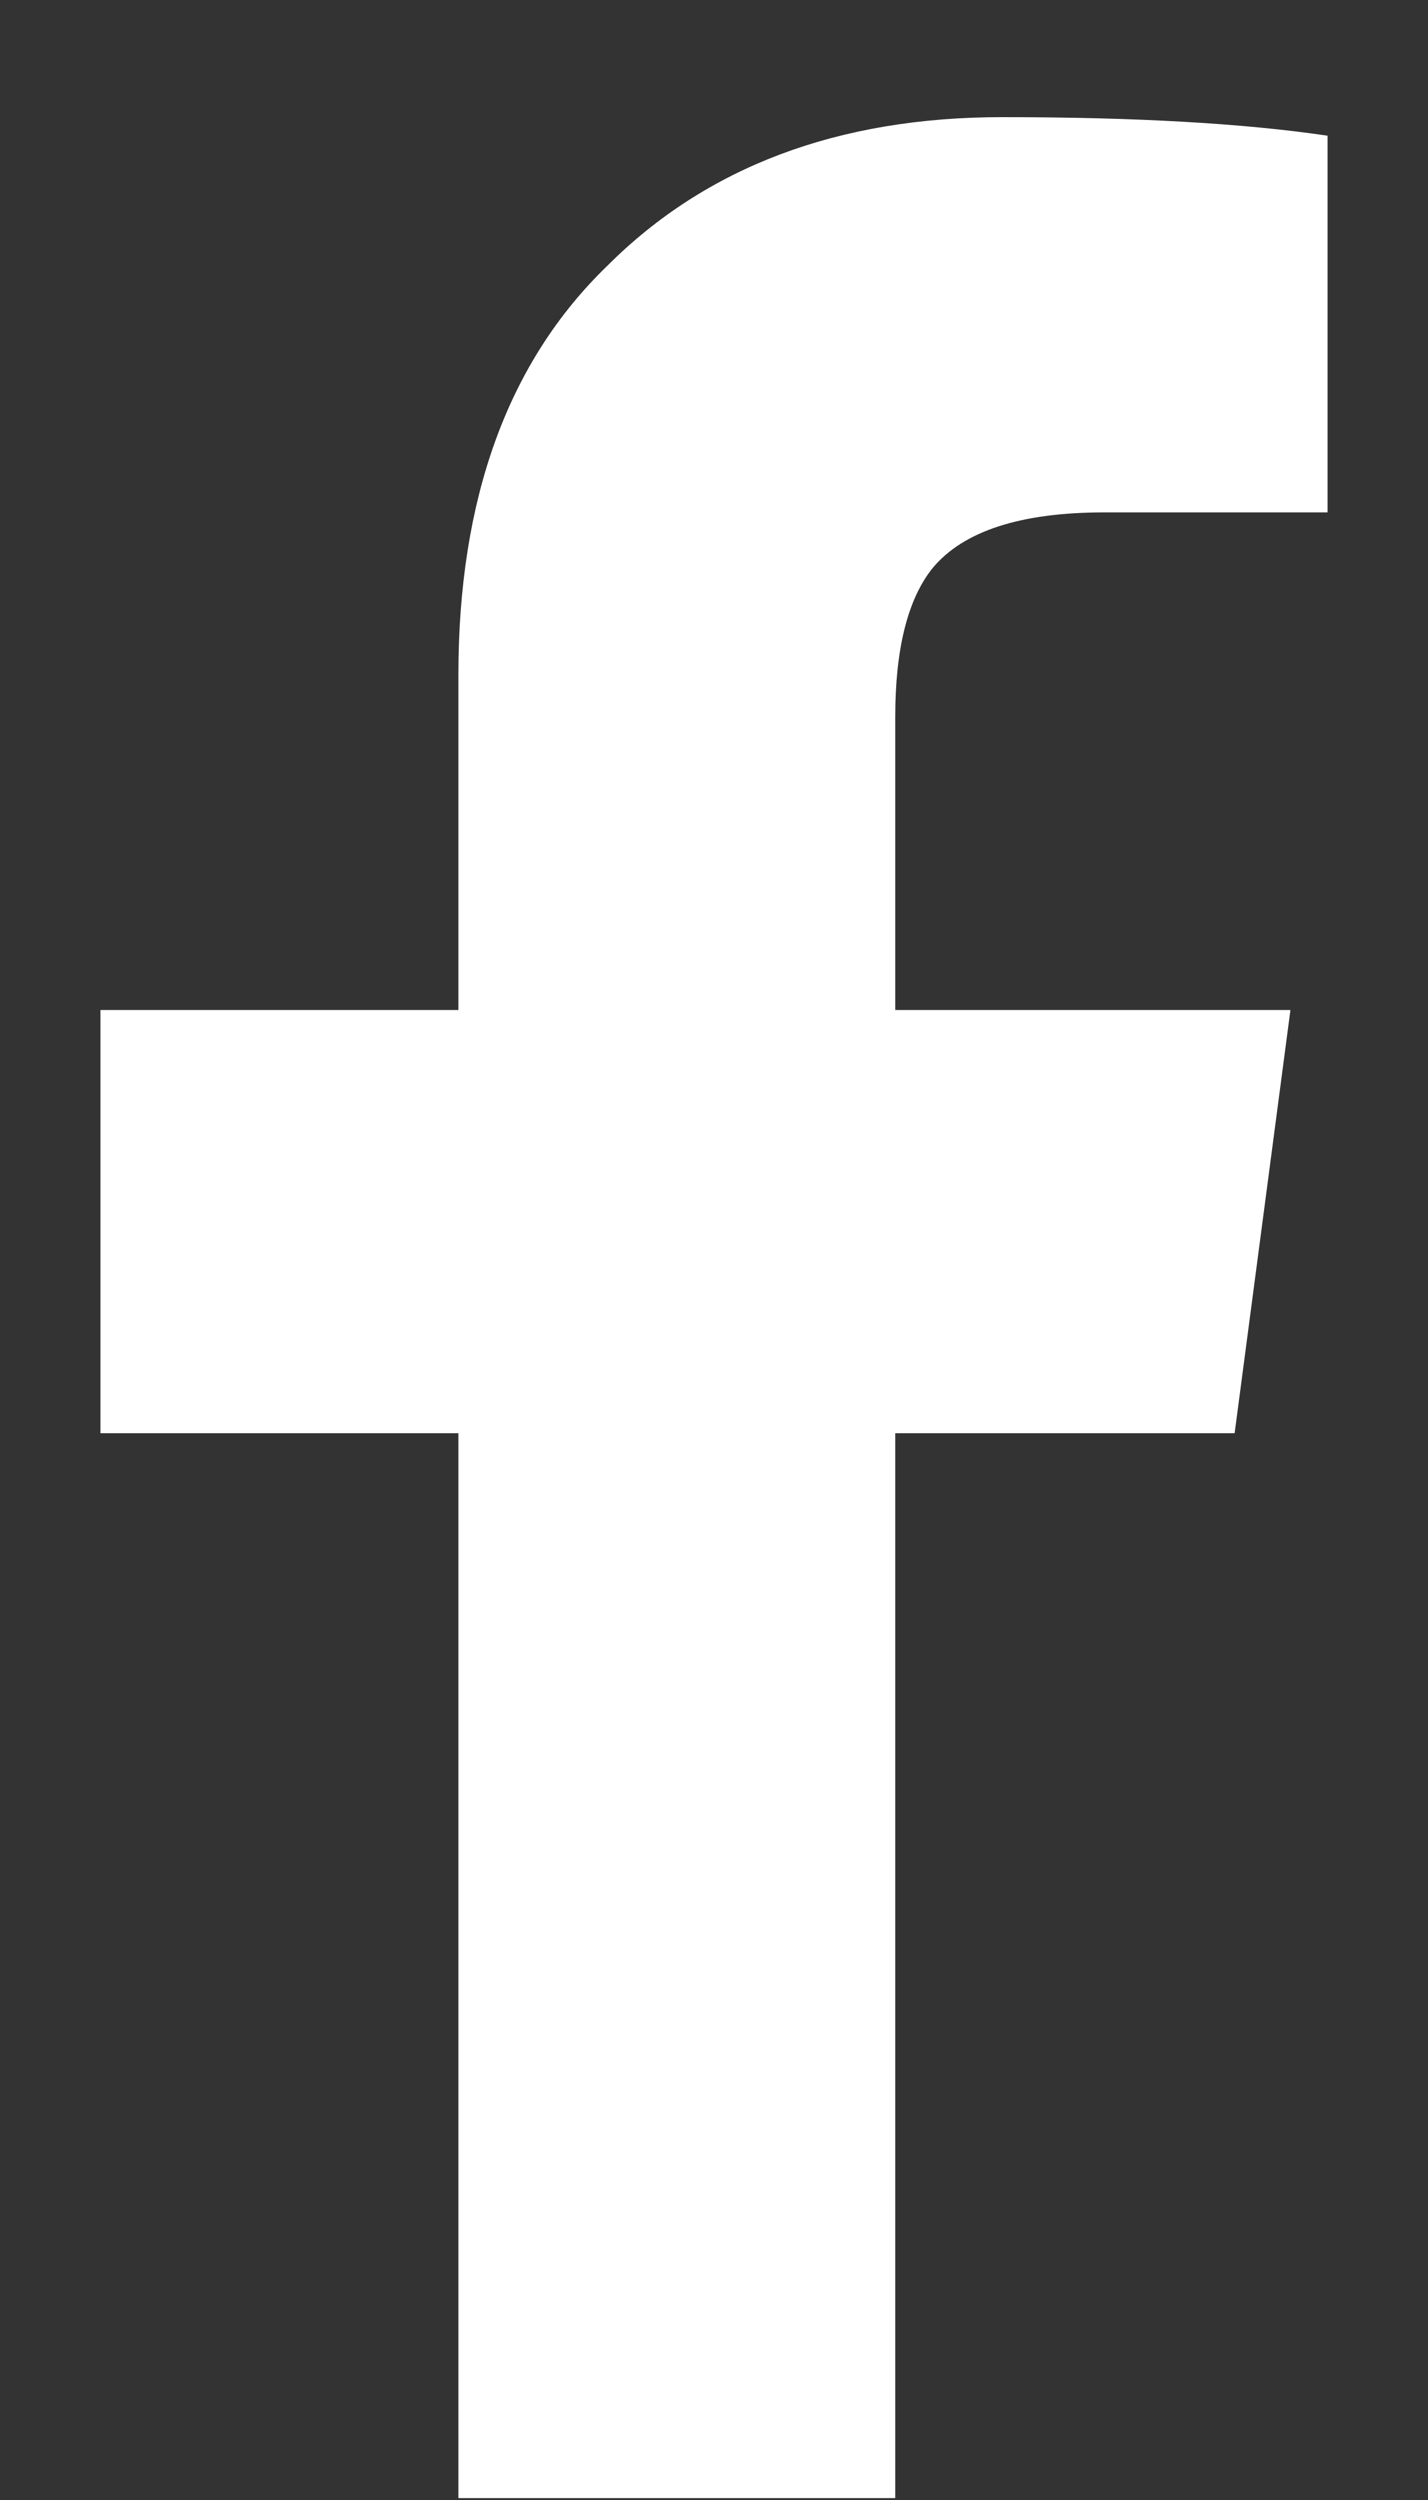<svg width="12" height="21" viewBox="0 0 12 21" fill="none" xmlns="http://www.w3.org/2000/svg"><rect x="0" y="0" width="12" height="21" fill="#333333" stroke="none"/><path d="M3.852 20.984V12.039H0.844V8.484H3.852V5.671C3.852 4.187 4.268 3.041 5.102 2.234C5.935 1.401 7.042 0.984 8.422 0.984C9.542 0.984 10.453 1.036 11.156 1.14V4.304H9.281C8.578 4.304 8.096 4.46 7.836 4.773C7.628 5.033 7.523 5.45 7.523 6.023V8.484H10.844L10.375 12.039H7.523V20.984H3.852Z" fill="#fff"/></svg>